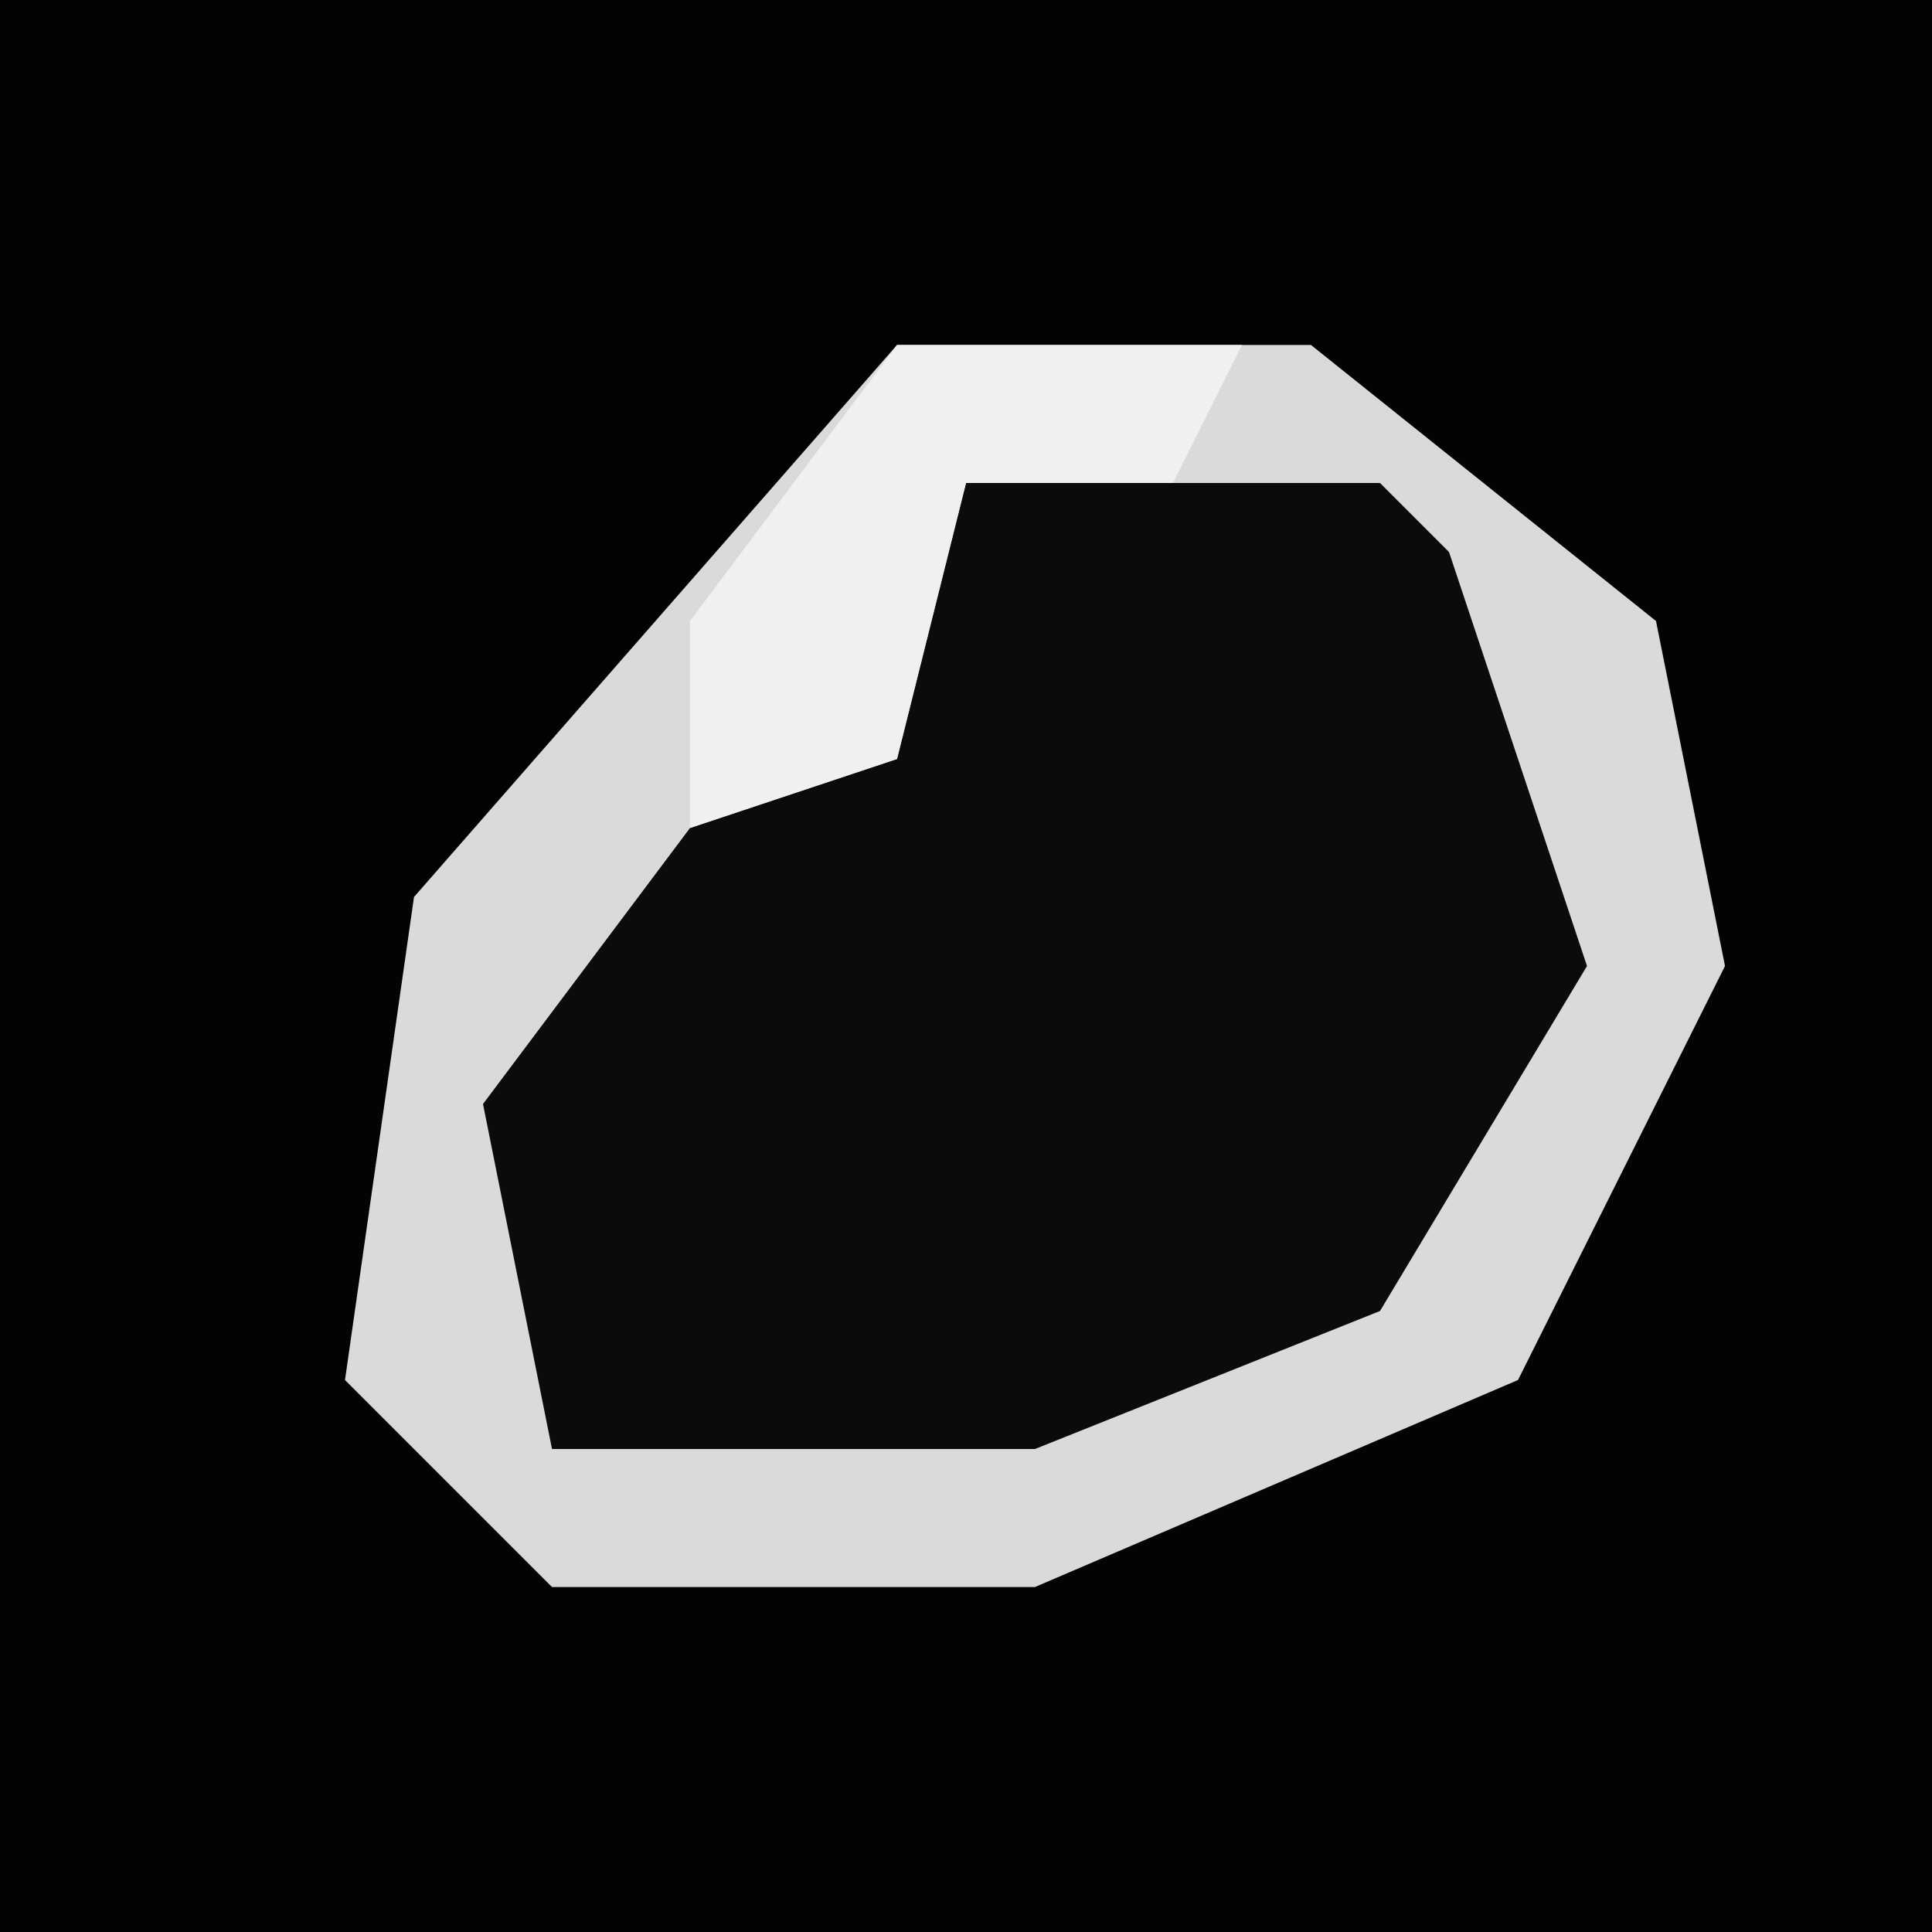 <?xml version="1.0" encoding="UTF-8"?>
<svg version="1.1" xmlns="http://www.w3.org/2000/svg" width="28" height="28">
<path d="M0,0 L28,0 L28,28 L0,28 Z " fill="#030303" transform="translate(0,0)"/>
<path d="M0,0 L6,0 L11,4 L12,9 L9,15 L2,18 L-5,18 L-8,15 L-7,8 Z " fill="#0B0B0B" transform="translate(13,5)"/>
<path d="M0,0 L6,0 L11,4 L12,9 L9,15 L2,18 L-5,18 L-8,15 L-7,8 Z M1,2 L0,6 L-3,7 L-6,11 L-5,16 L2,16 L7,14 L10,9 L8,3 L7,2 Z " fill="#DADADA" transform="translate(13,5)"/>
<path d="M0,0 L5,0 L4,2 L1,2 L0,6 L-3,7 L-3,4 Z " fill="#F0F0F0" transform="translate(13,5)"/>
</svg>
